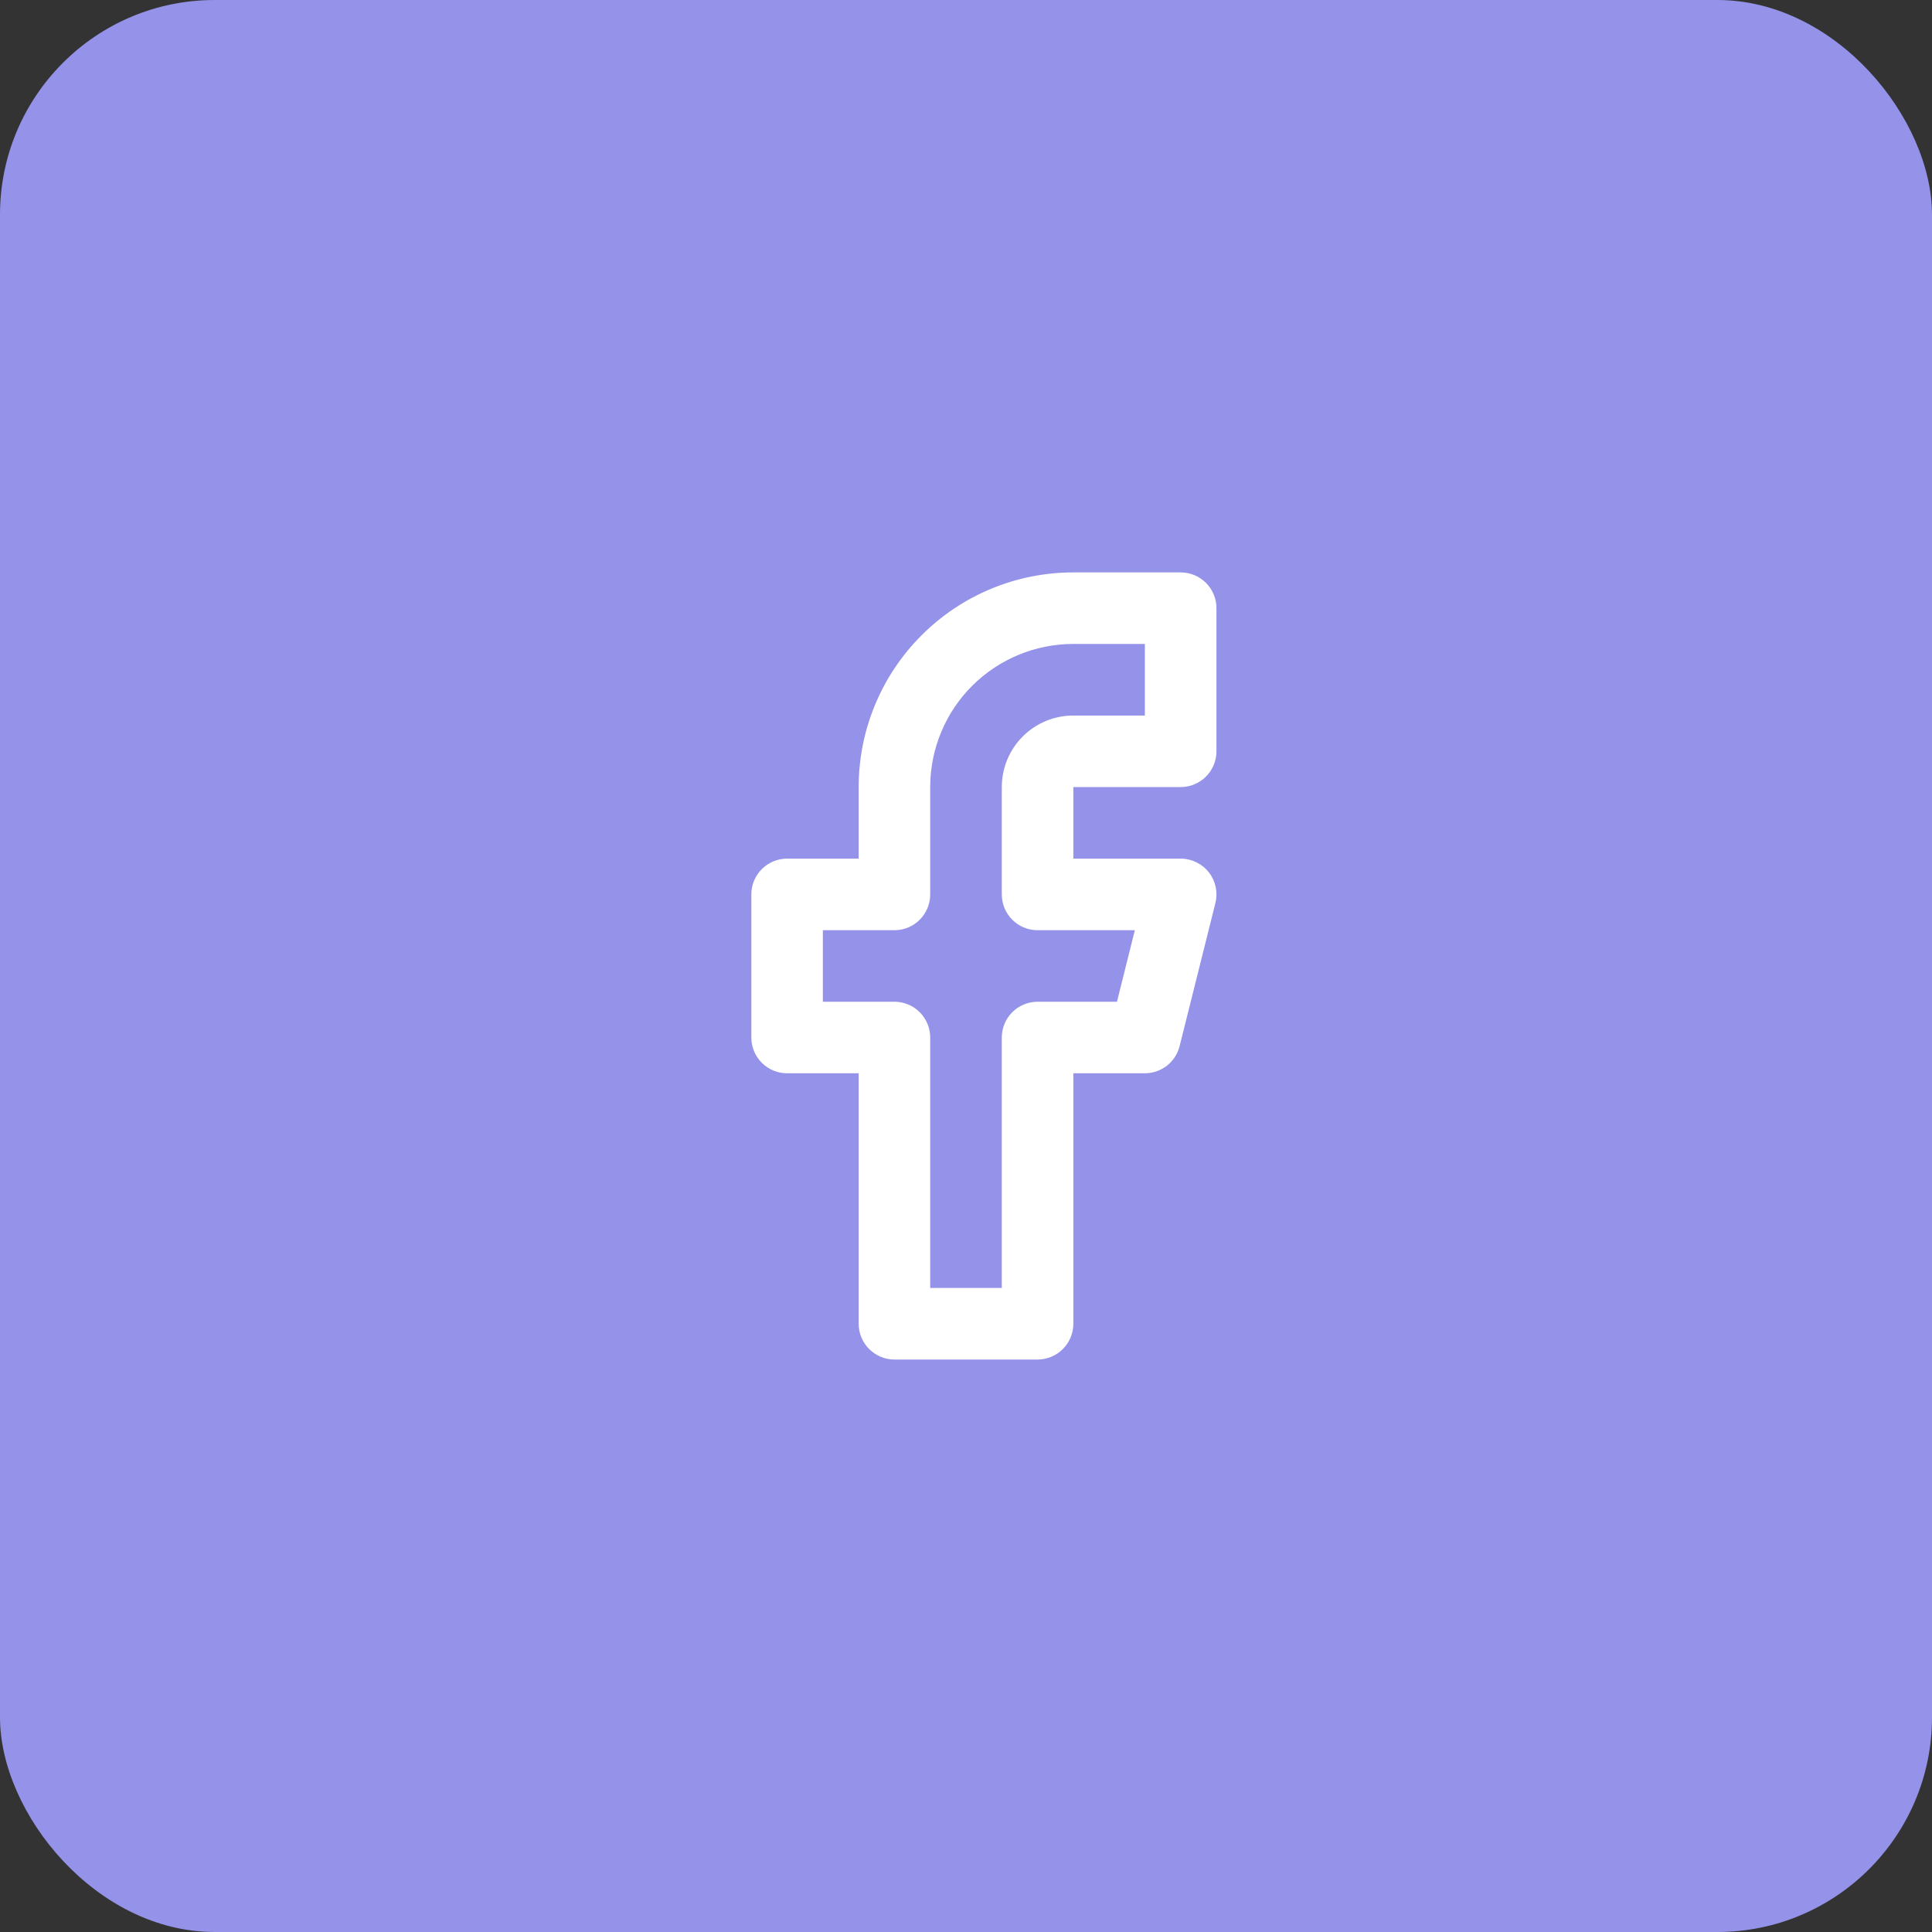 <svg width="36" height="36" viewBox="0 0 36 36" fill="none" xmlns="http://www.w3.org/2000/svg">
<rect x="0" y="0" width="36" height="36" fill="#333333" stroke="none"/>
<rect y="-0" width="36" height="36" rx="4" fill="#9492E9"/>
<g clip-path="url(#clip0_802_2004)">
<path fill-rule="evenodd" clip-rule="evenodd" d="M17.172 11.838C17.922 11.087 18.939 10.666 20 10.666H22C22.368 10.666 22.667 10.964 22.667 11.333V13.999C22.667 14.367 22.368 14.666 22 14.666H20V15.999H22C22.205 15.999 22.399 16.094 22.526 16.256C22.652 16.418 22.697 16.628 22.647 16.828L21.98 19.494C21.906 19.791 21.639 19.999 21.333 19.999H20V24.666C20 25.034 19.701 25.333 19.333 25.333H16.667C16.299 25.333 16 25.034 16 24.666V19.999H14.667C14.299 19.999 14 19.701 14 19.333V16.666C14 16.298 14.299 15.999 14.667 15.999H16V14.666C16 13.605 16.421 12.588 17.172 11.838ZM20 11.999C19.293 11.999 18.614 12.28 18.114 12.78C17.614 13.28 17.333 13.959 17.333 14.666V16.666C17.333 17.034 17.035 17.333 16.667 17.333H15.333V18.666H16.667C17.035 18.666 17.333 18.965 17.333 19.333V23.999H18.667V19.333C18.667 18.965 18.965 18.666 19.333 18.666H20.813L21.146 17.333H19.333C18.965 17.333 18.667 17.034 18.667 16.666V14.666C18.667 14.312 18.807 13.973 19.057 13.723C19.307 13.473 19.646 13.333 20 13.333H21.333V11.999H20Z" fill="white"/>
</g>
<defs>
<clipPath id="clip0_802_2004">
<rect width="16" height="16" fill="white" transform="translate(10 10)"/>
</clipPath>
</defs>
</svg>
